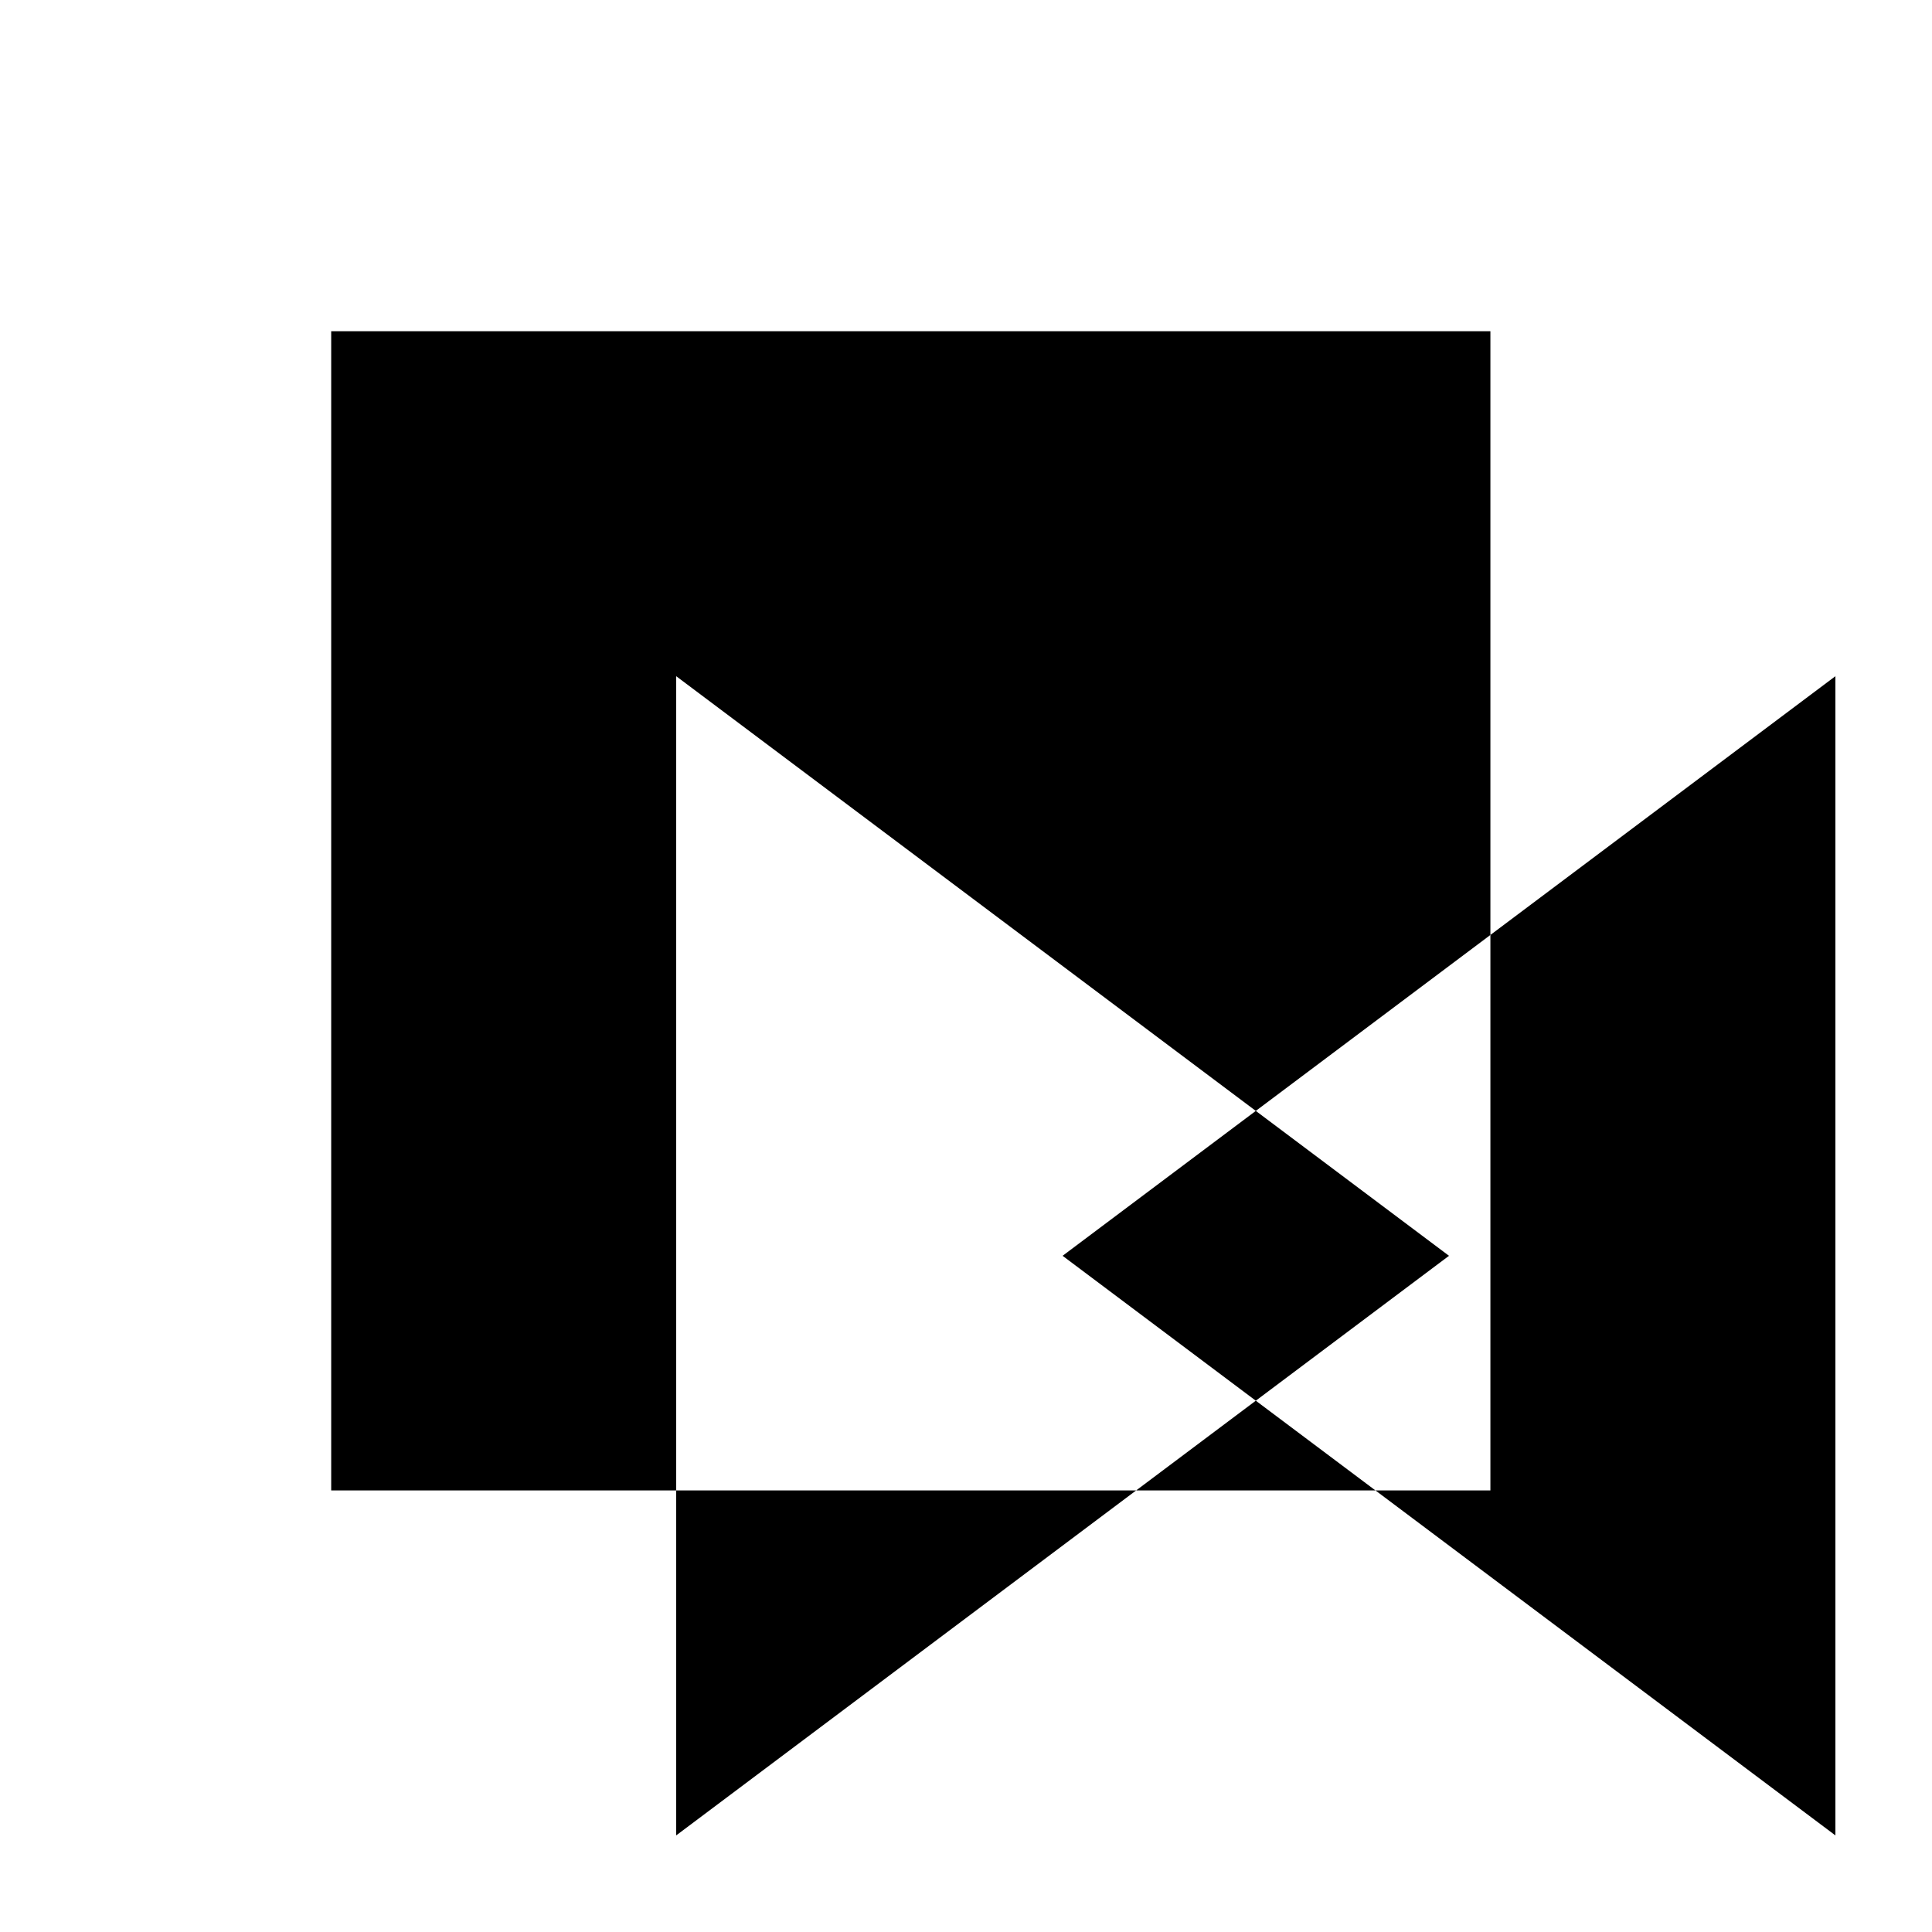 <svg xmlns="http://www.w3.org/2000/svg" viewBox="-100 -100 500 500"><path style="fill:#000000" fill-rule="evenodd" d="M 285.714 -14.286 L -14.286 -14.286 L -14.286 285.714 L 75 285.714 L 75 375 L 194.048 285.714 L 255.952 285.714 L 375 375 L 375 75 L 285.714 141.964 L 285.714 -14.286 M 225 187.5 L 75 75 L 75 285.714 L 194.048 285.714 L 225 262.5 L 255.952 285.714 L 285.714 285.714 L 285.714 141.964 L 225 187.5 M 225 187.5 L 275 225 L 225 262.5 L 175 225 L 225 187.5"/></svg>
